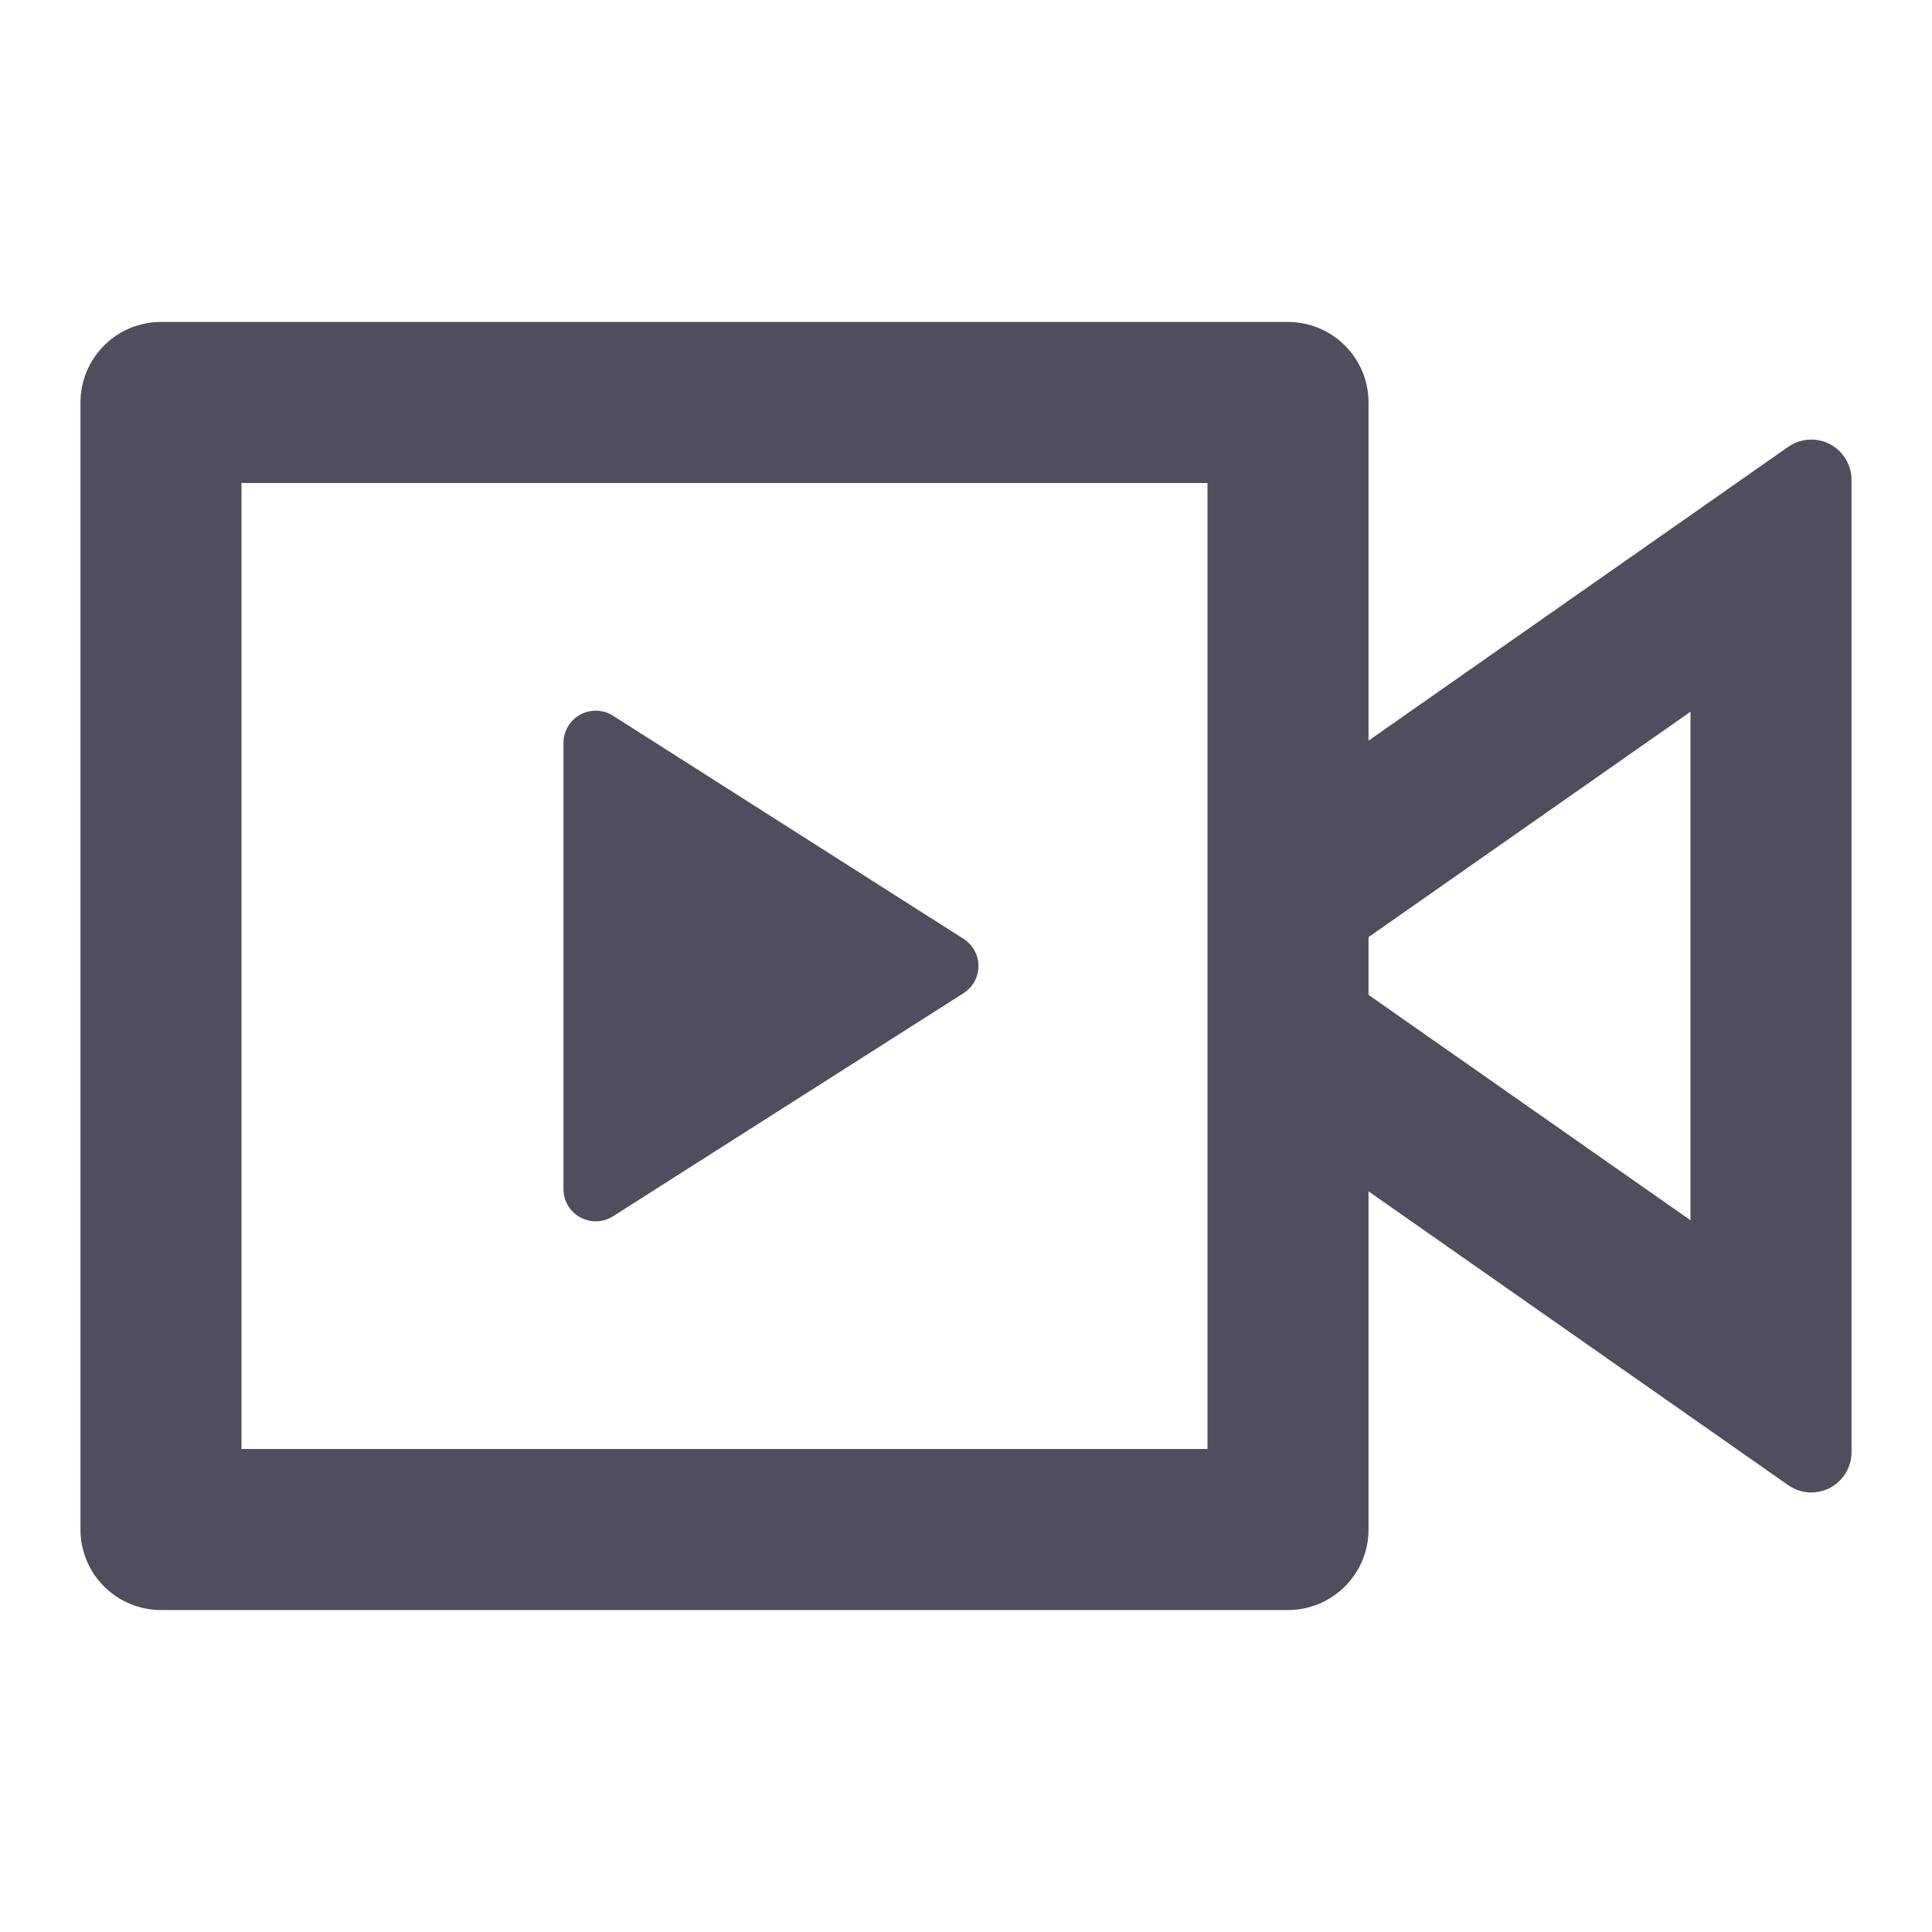 <svg width="20" height="20" viewBox="0 0 20 20" fill="none" xmlns="http://www.w3.org/2000/svg">
<path d="M13.333 3.333C13.793 3.333 14.167 3.706 14.167 4.167V7.667L18.511 4.626C18.7 4.494 18.959 4.539 19.091 4.728C19.14 4.798 19.167 4.881 19.167 4.967V15.033C19.167 15.263 18.98 15.45 18.75 15.45C18.664 15.45 18.581 15.423 18.511 15.374L14.167 12.333V15.833C14.167 16.294 13.793 16.667 13.333 16.667H1.667C1.206 16.667 0.833 16.294 0.833 15.833V4.167C0.833 3.706 1.206 3.333 1.667 3.333H13.333ZM12.5 5H2.5V15H12.5V5ZM6.167 7.357C6.23 7.357 6.292 7.375 6.346 7.409L9.975 9.719C10.13 9.818 10.176 10.024 10.077 10.179C10.051 10.22 10.016 10.255 9.975 10.281L6.346 12.591C6.19 12.69 5.984 12.644 5.885 12.488C5.851 12.435 5.833 12.373 5.833 12.309V7.691C5.833 7.506 5.982 7.357 6.167 7.357ZM17.5 7.368L14.167 9.701V10.299L17.5 12.632V7.368Z" fill="#504D5F"/>
</svg>
